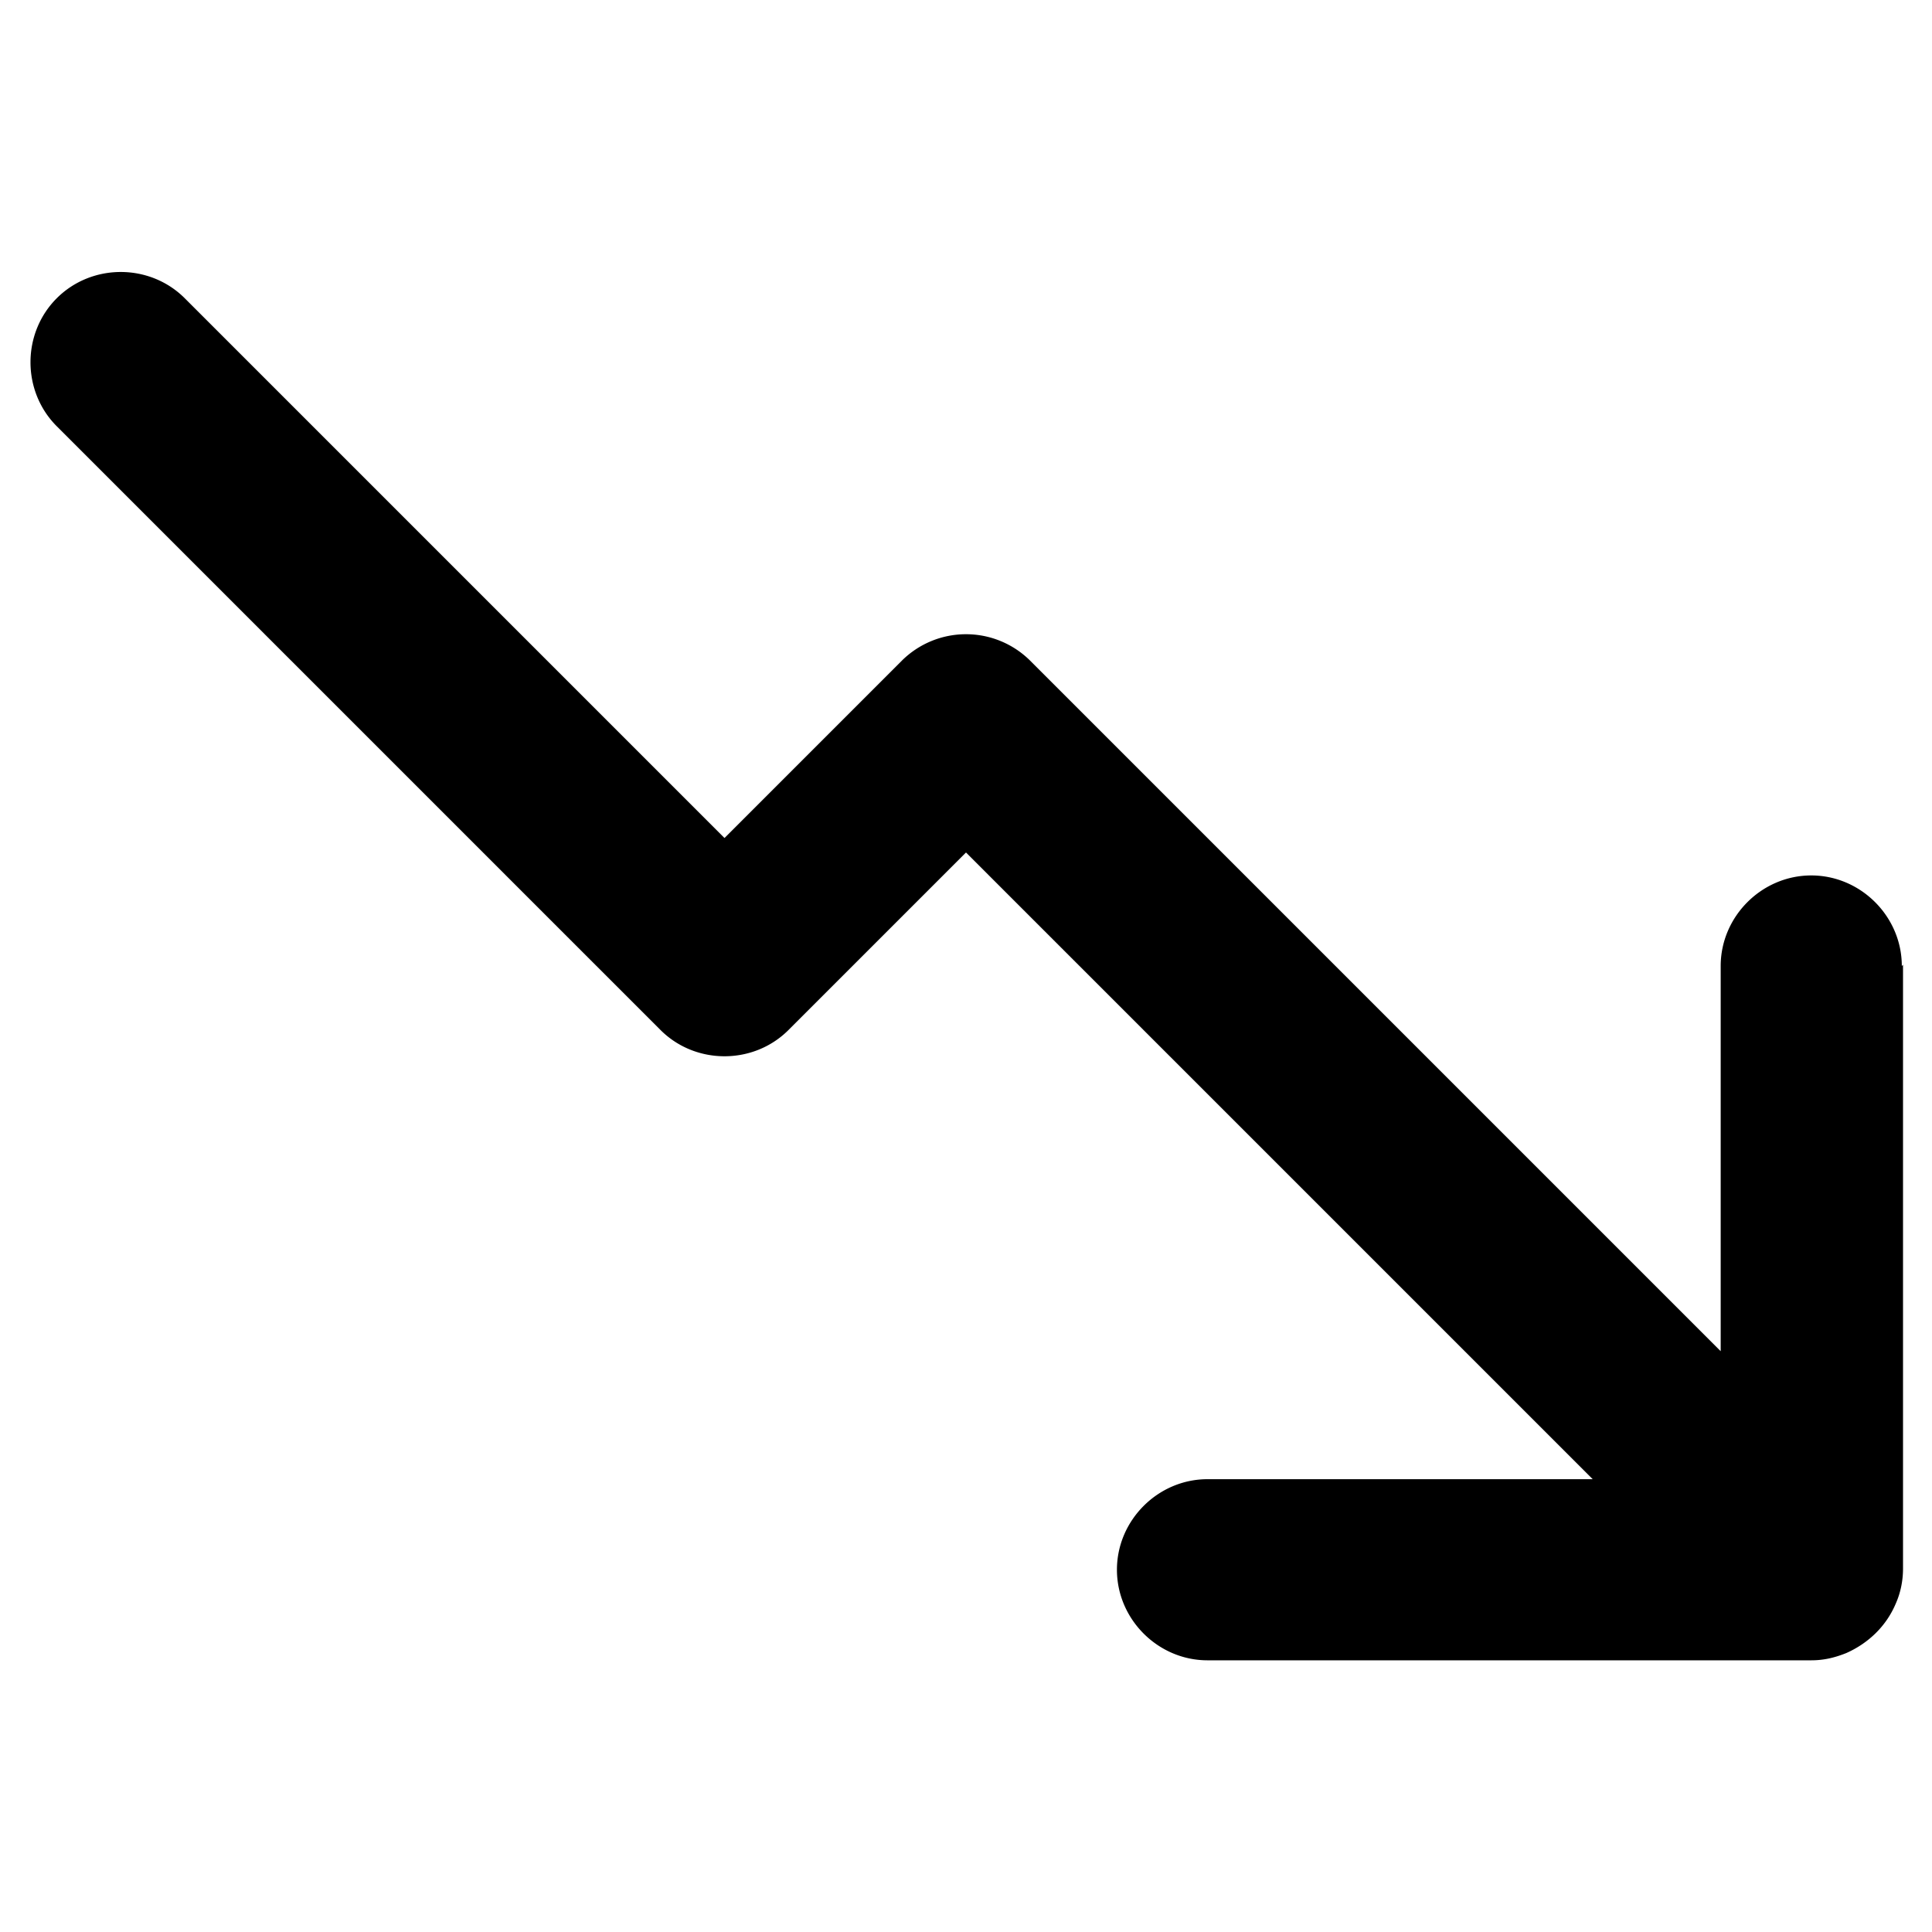 <svg t="1757084962233" class="icon" viewBox="0 0 1024 1024" version="1.1" xmlns="http://www.w3.org/2000/svg" p-id="3889" width="200" height="200"><path d="M1008 512c0-26.24-21.76-48-48-48s-48 21.76-48 48v204.16L545.92 350.08a48.256 48.256 0 0 0-67.84 0L384 444.16 97.92 158.08c-18.56-18.56-49.28-18.56-67.84 0s-18.56 49.28 0 67.84l320 320c18.56 18.56 49.28 18.56 67.84 0L512 451.84l332.16 332.16H640c-26.24 0-48 21.76-48 48s21.76 48 48 48h320c6.4 0 12.16-1.28 18.56-3.84 11.52-5.12 21.12-14.08 26.24-26.24 2.56-5.76 3.84-12.16 3.84-18.56v-320z" p-id="3890"></path></svg>
